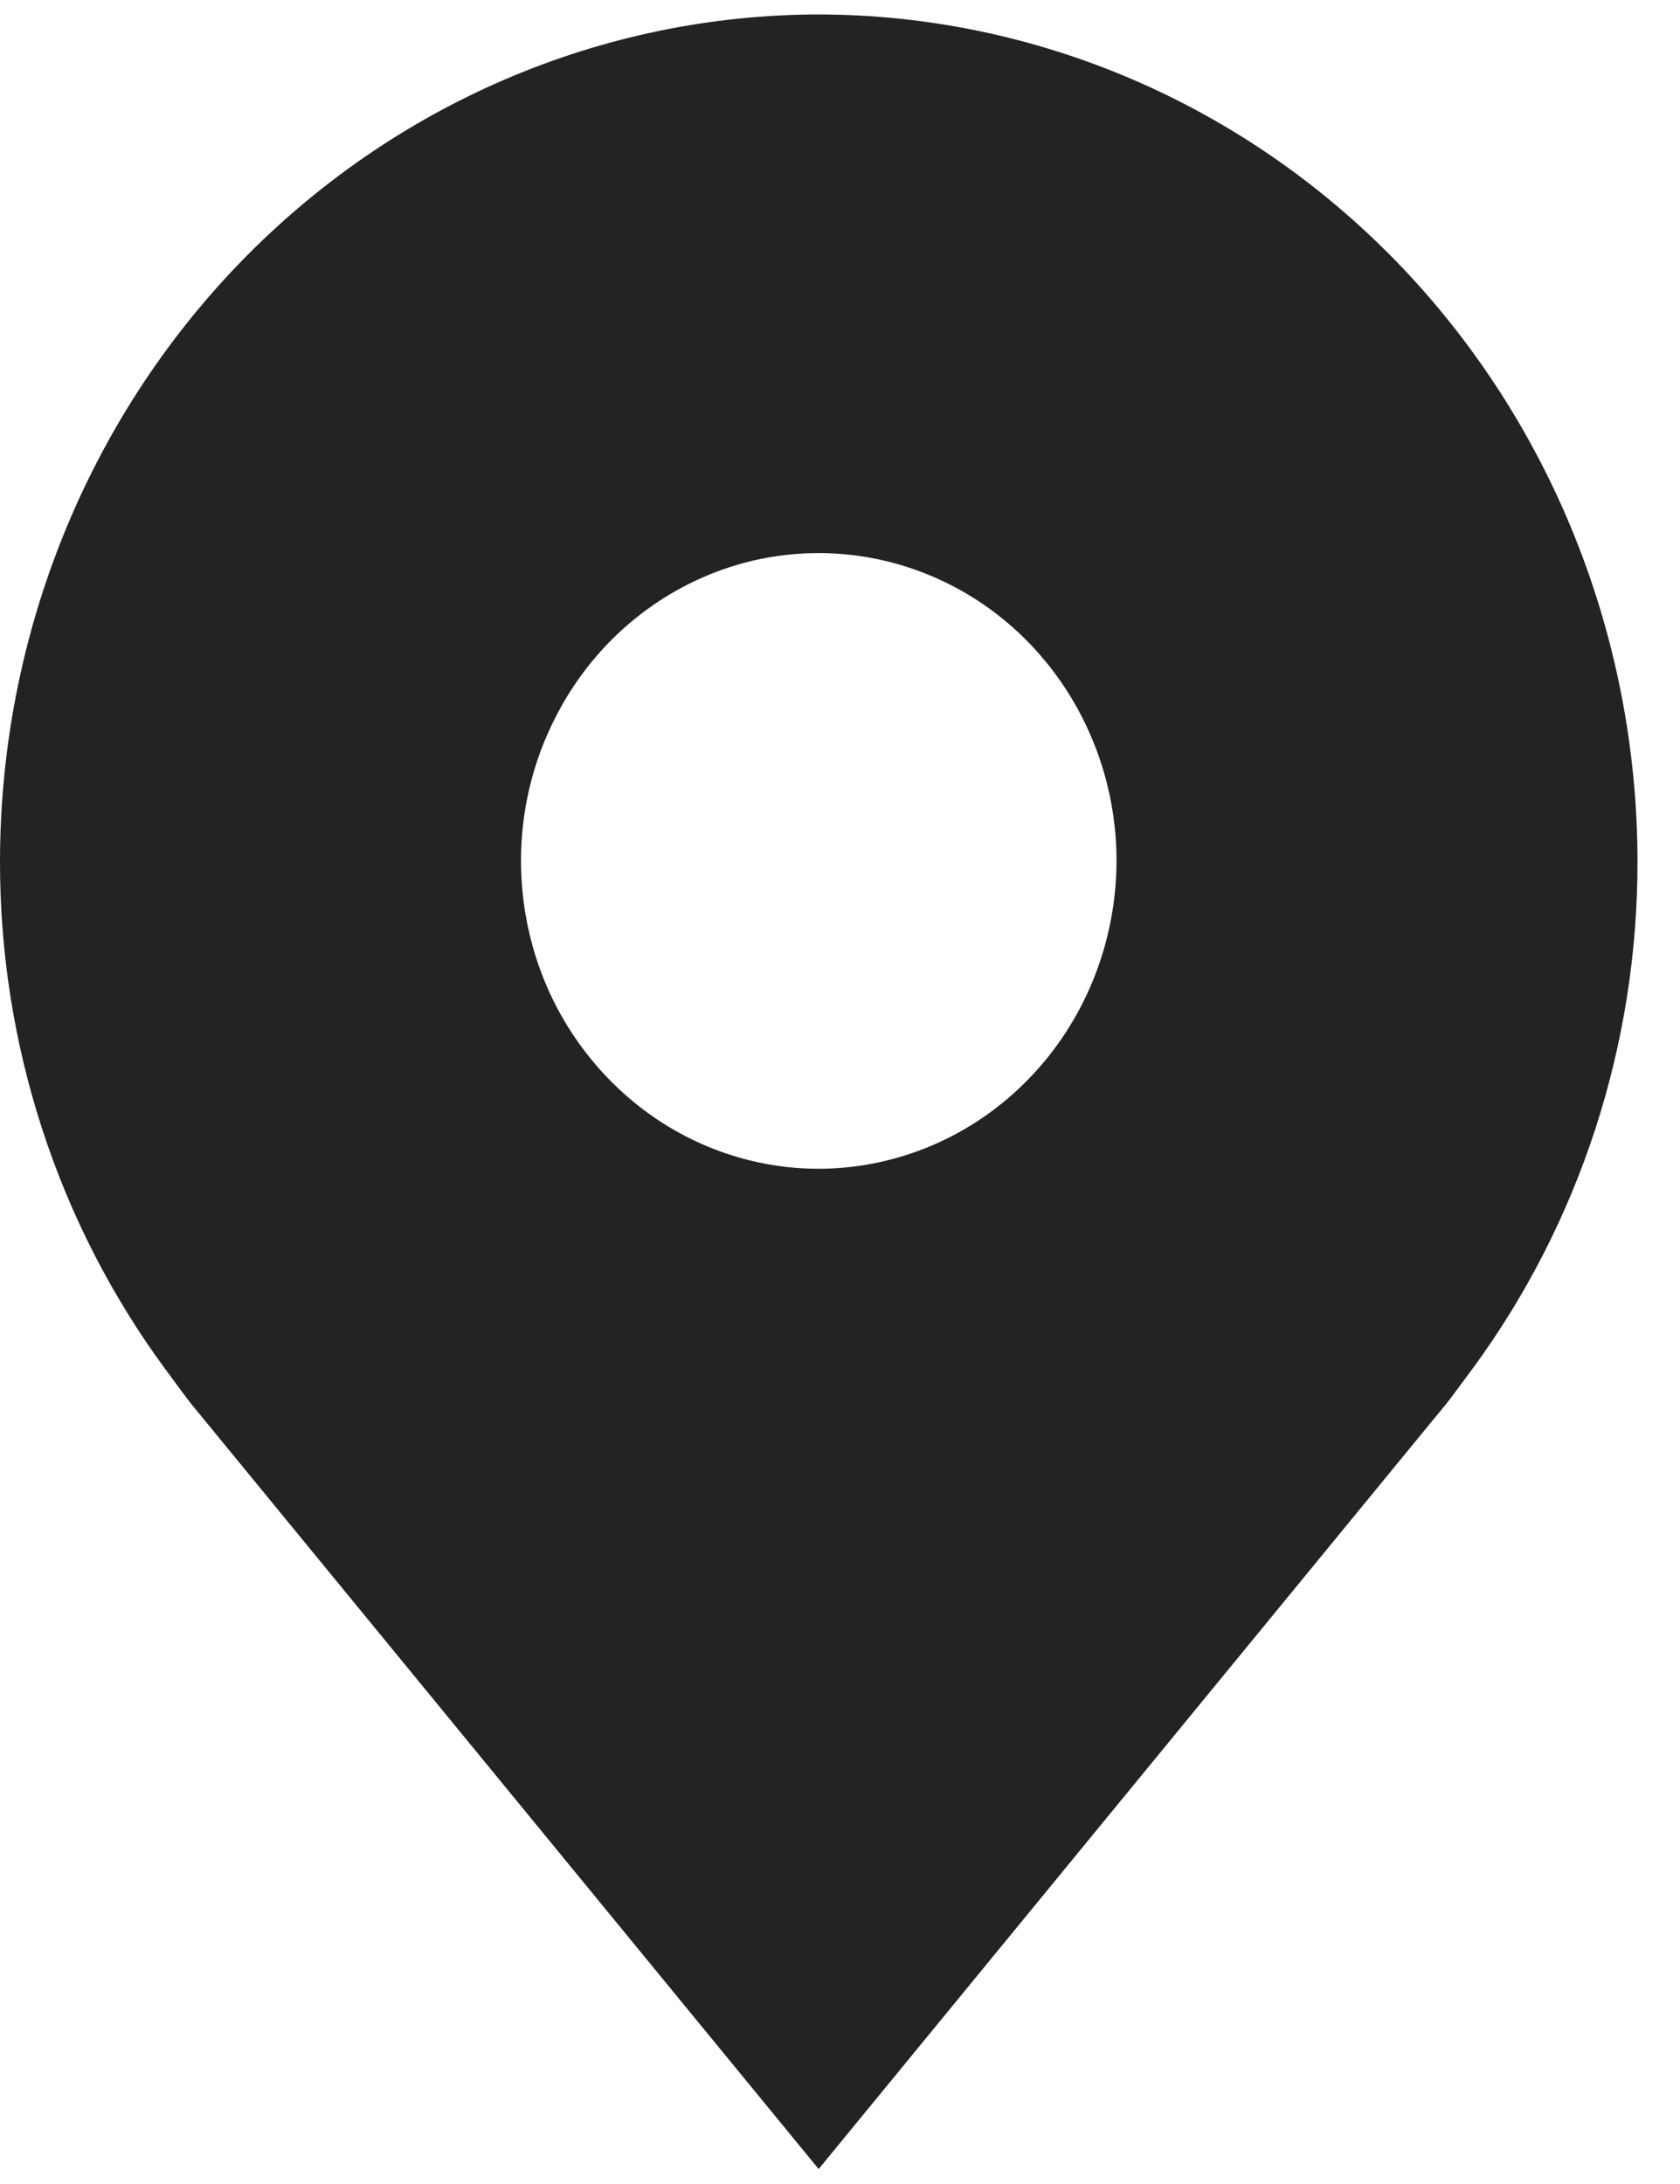 <svg width="10" height="13" viewBox="0 0 10 13" fill="none" xmlns="http://www.w3.org/2000/svg">
<path d="M4.873 0.086C3.581 0.088 2.343 0.619 1.429 1.563C0.515 2.508 0.002 3.789 5.18491e-06 5.124C-0.002 6.216 0.343 7.278 0.982 8.147C0.982 8.147 1.115 8.328 1.136 8.354L4.873 12.911L8.612 8.352C8.632 8.328 8.765 8.147 8.765 8.147L8.766 8.146C9.404 7.277 9.749 6.215 9.747 5.124C9.745 3.789 9.232 2.508 8.318 1.563C7.404 0.619 6.166 0.088 4.873 0.086ZM4.873 6.957C4.523 6.957 4.18 6.849 3.889 6.648C3.598 6.446 3.37 6.16 3.236 5.826C3.102 5.491 3.067 5.122 3.135 4.767C3.204 4.412 3.373 4.085 3.62 3.829C3.868 3.573 4.184 3.398 4.528 3.327C4.872 3.257 5.228 3.293 5.552 3.432C5.876 3.57 6.152 3.805 6.347 4.106C6.542 4.408 6.646 4.762 6.646 5.124C6.645 5.61 6.458 6.076 6.126 6.419C5.794 6.763 5.343 6.956 4.873 6.957Z" fill="#232323"/>
</svg>

